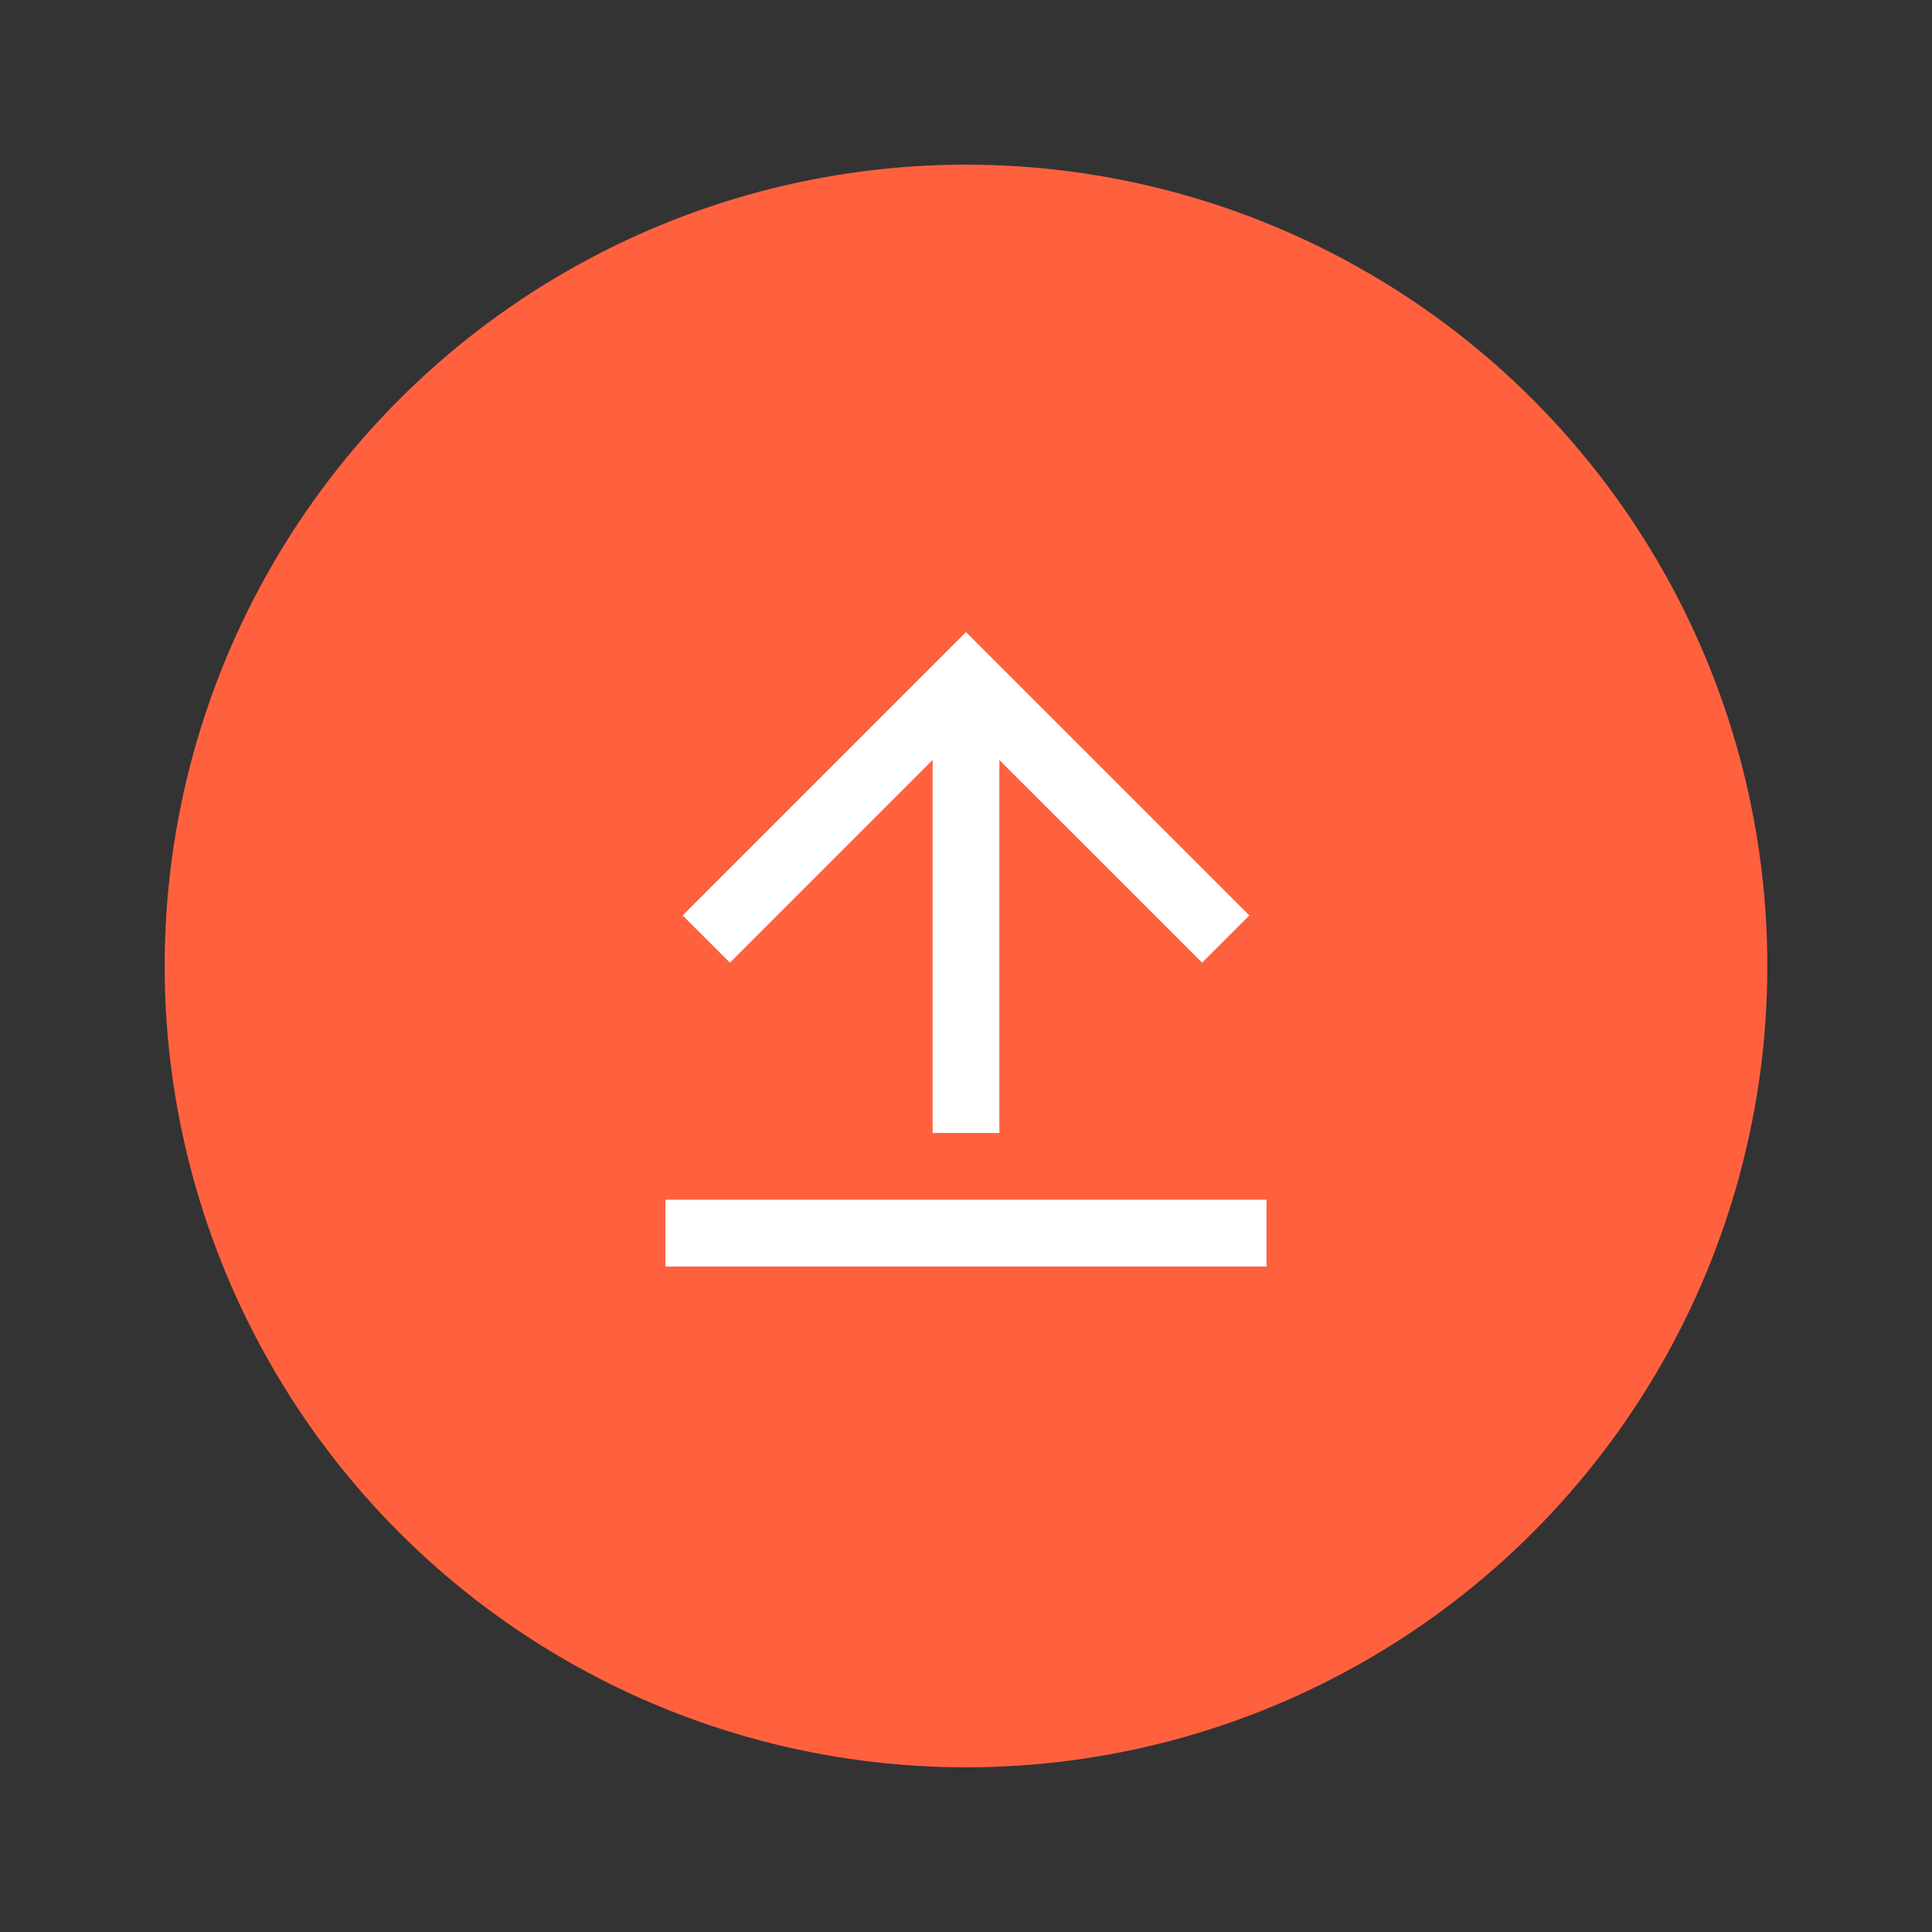 <svg width="100" height="100" viewBox="0 0 100 100" fill="none" xmlns="http://www.w3.org/2000/svg">
<rect x="0" y="0" width="100" height="100" fill="#333333" stroke="none"/>
<circle cx="50" cy="50" r="41.477" fill="#FF613F"/>
<g clip-path="url(#clip0_782_3240)">
<path d="M34.446 62.098H65.554V65.554H34.446V62.098ZM51.728 39.334V58.642H48.272V39.334L37.78 49.828L35.336 47.384L50 32.718L64.664 47.382L62.22 49.826L51.728 39.337V39.334Z" fill="white"/>
</g>
<defs>
<clipPath id="clip0_782_3240">
<rect width="41.477" height="41.477" fill="white" transform="translate(29.262 29.262)"/>
</clipPath>
</defs>
</svg>
